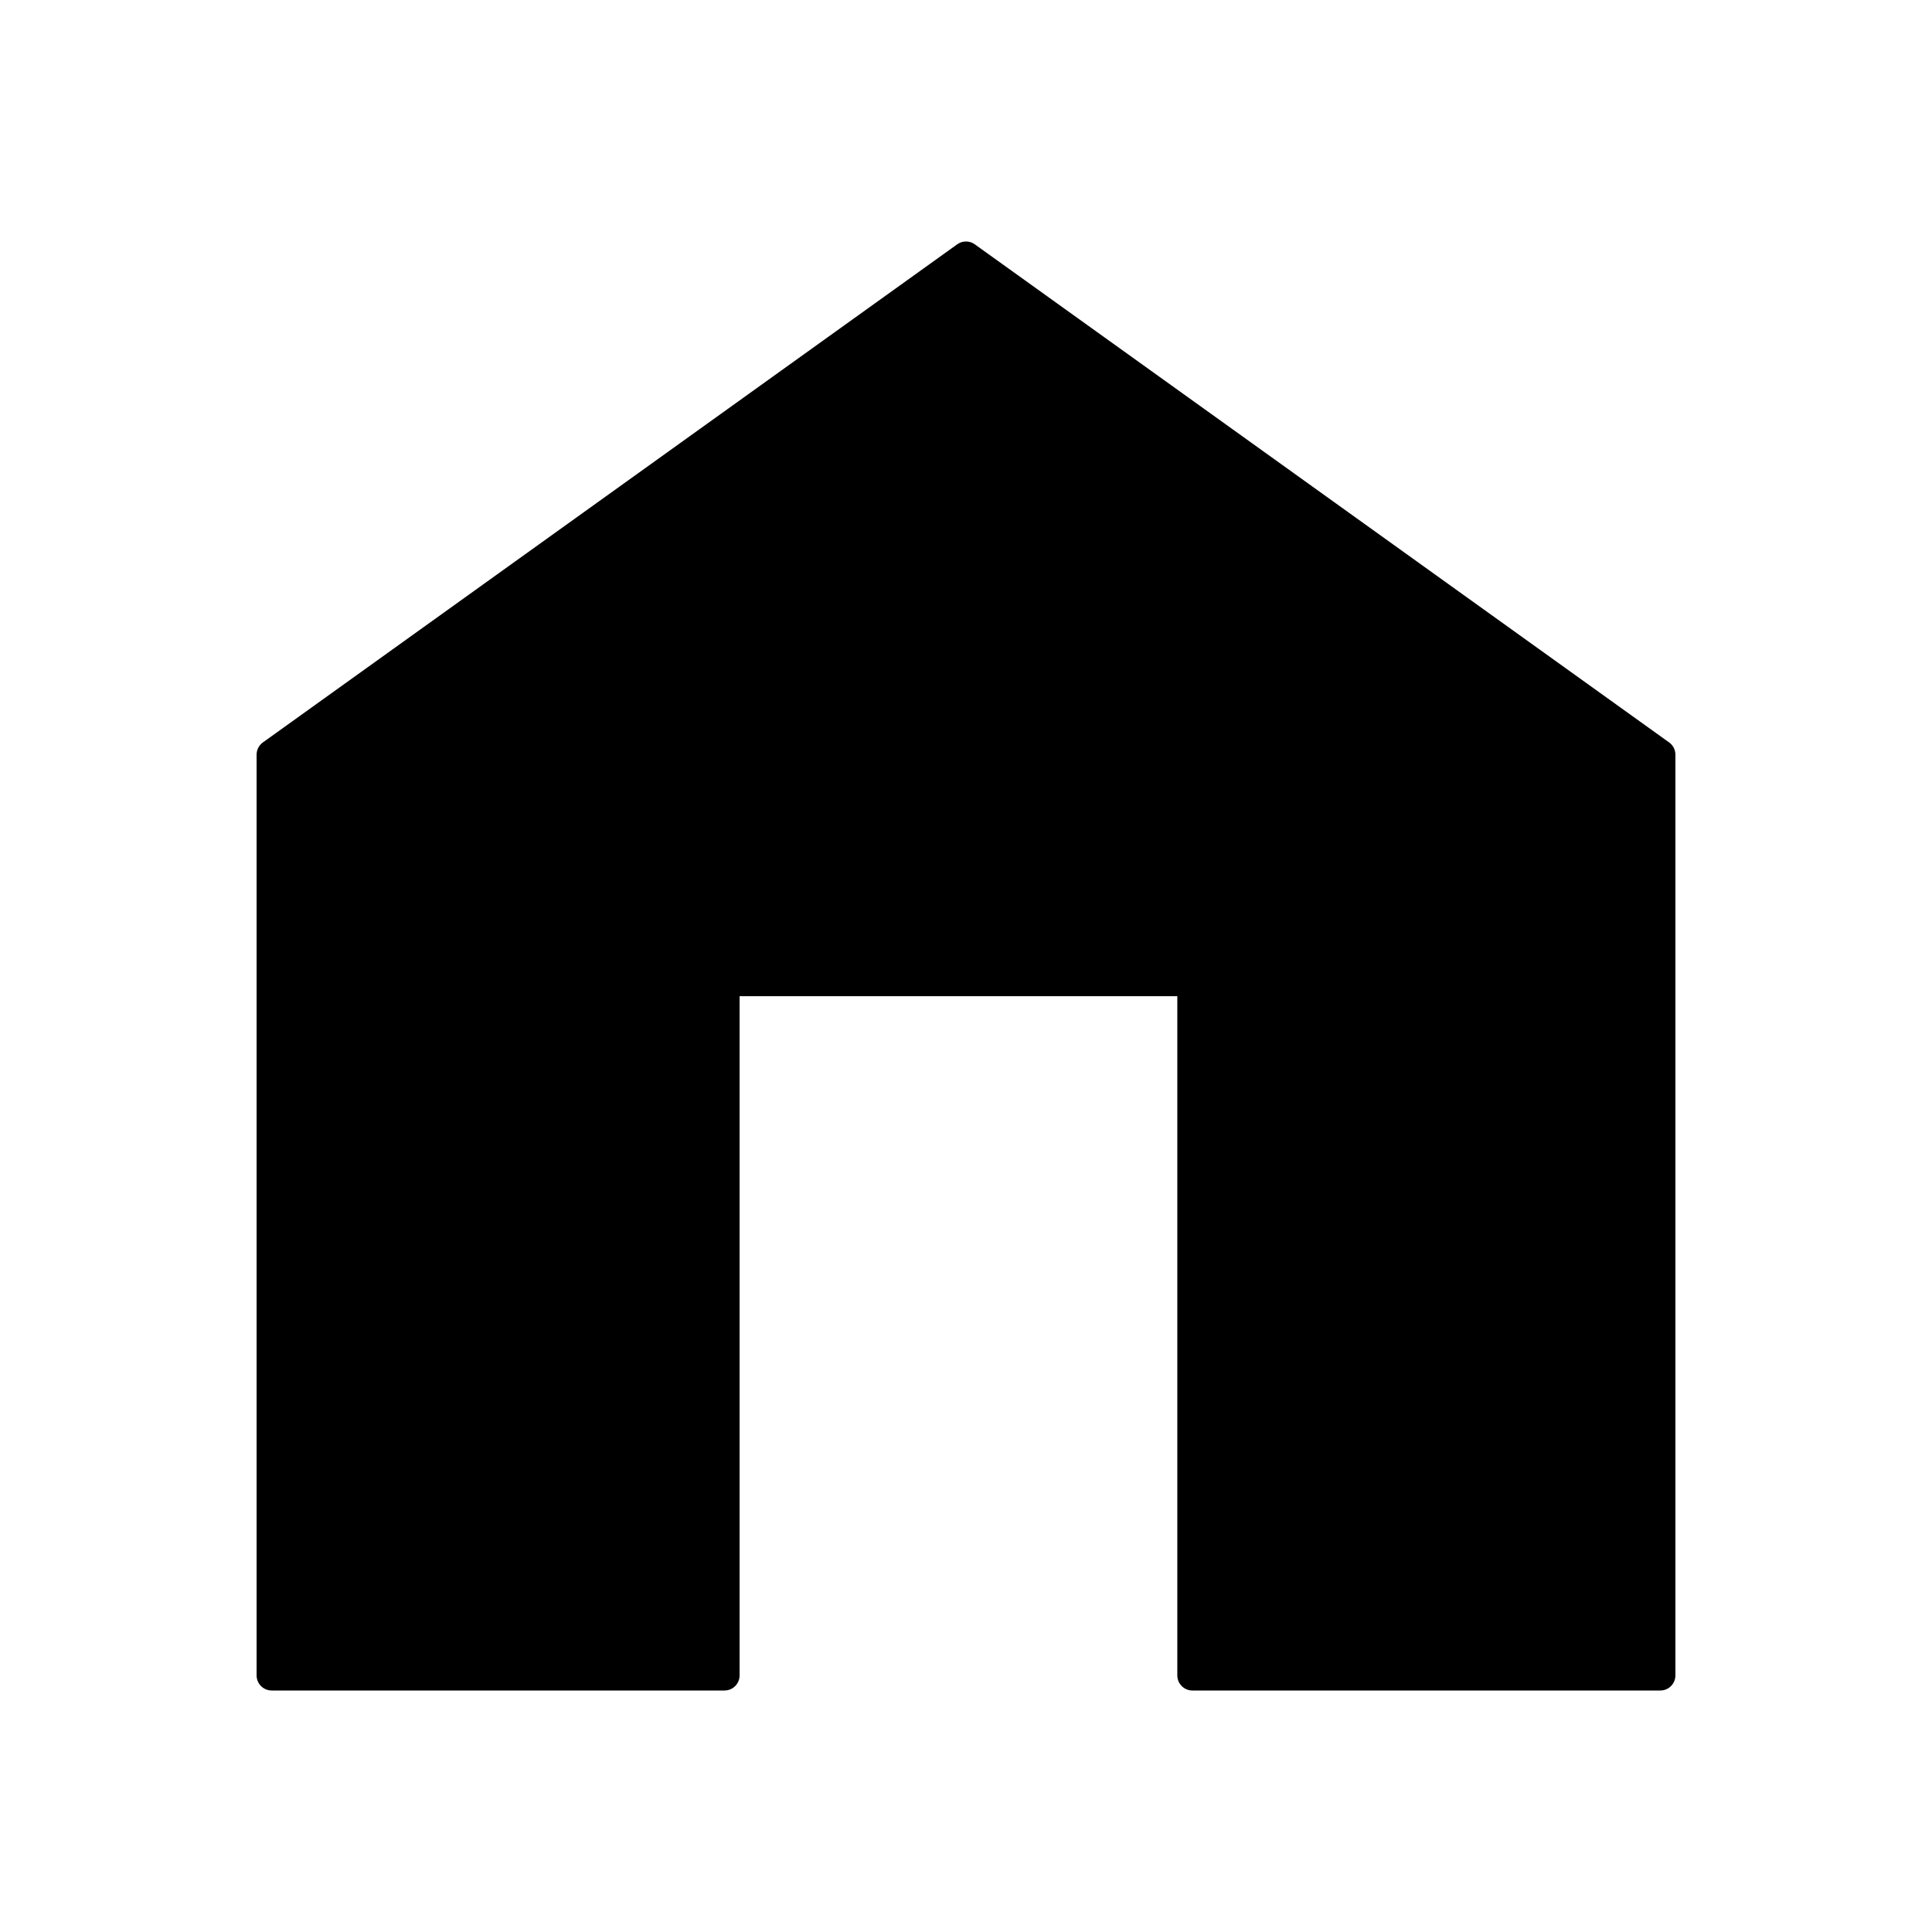 <svg xmlns="http://www.w3.org/2000/svg" viewBox="0 0 128 128" fill="#000" stroke="#000" stroke-width="2" stroke-linecap="round" stroke-linejoin="round"><path d="M18 50 64 17l46 33v61H79V65H48v46H18Z" /></svg>